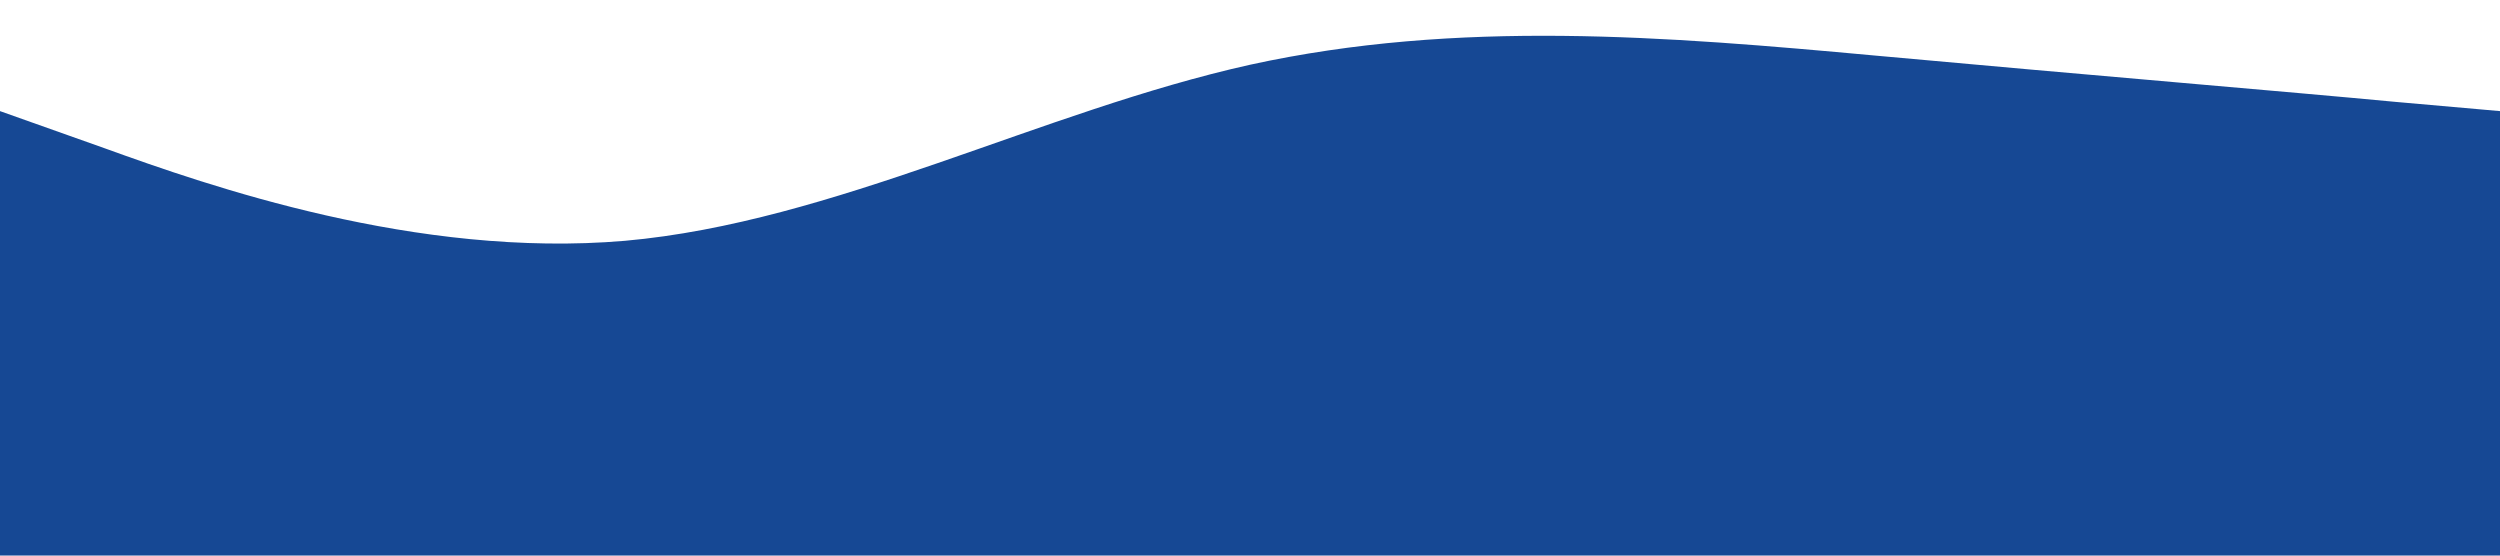 <svg xmlns="http://www.w3.org/2000/svg" viewBox="0 0 1440 320">
  <path fill="#164894" fill-opacity="2" d="M0,64L60,85.3C120,107,240,149,360,138.7C480,128,600,64,720,37.3C840,11,960,21,1080,32C1200,43,1320,53,1380,58.7L1440,64L1440,320L1380,320C1320,320,1200,320,1080,320C960,320,840,320,720,320C600,320,480,320,360,320C240,320,120,320,60,320L0,320Z"></path>
</svg>